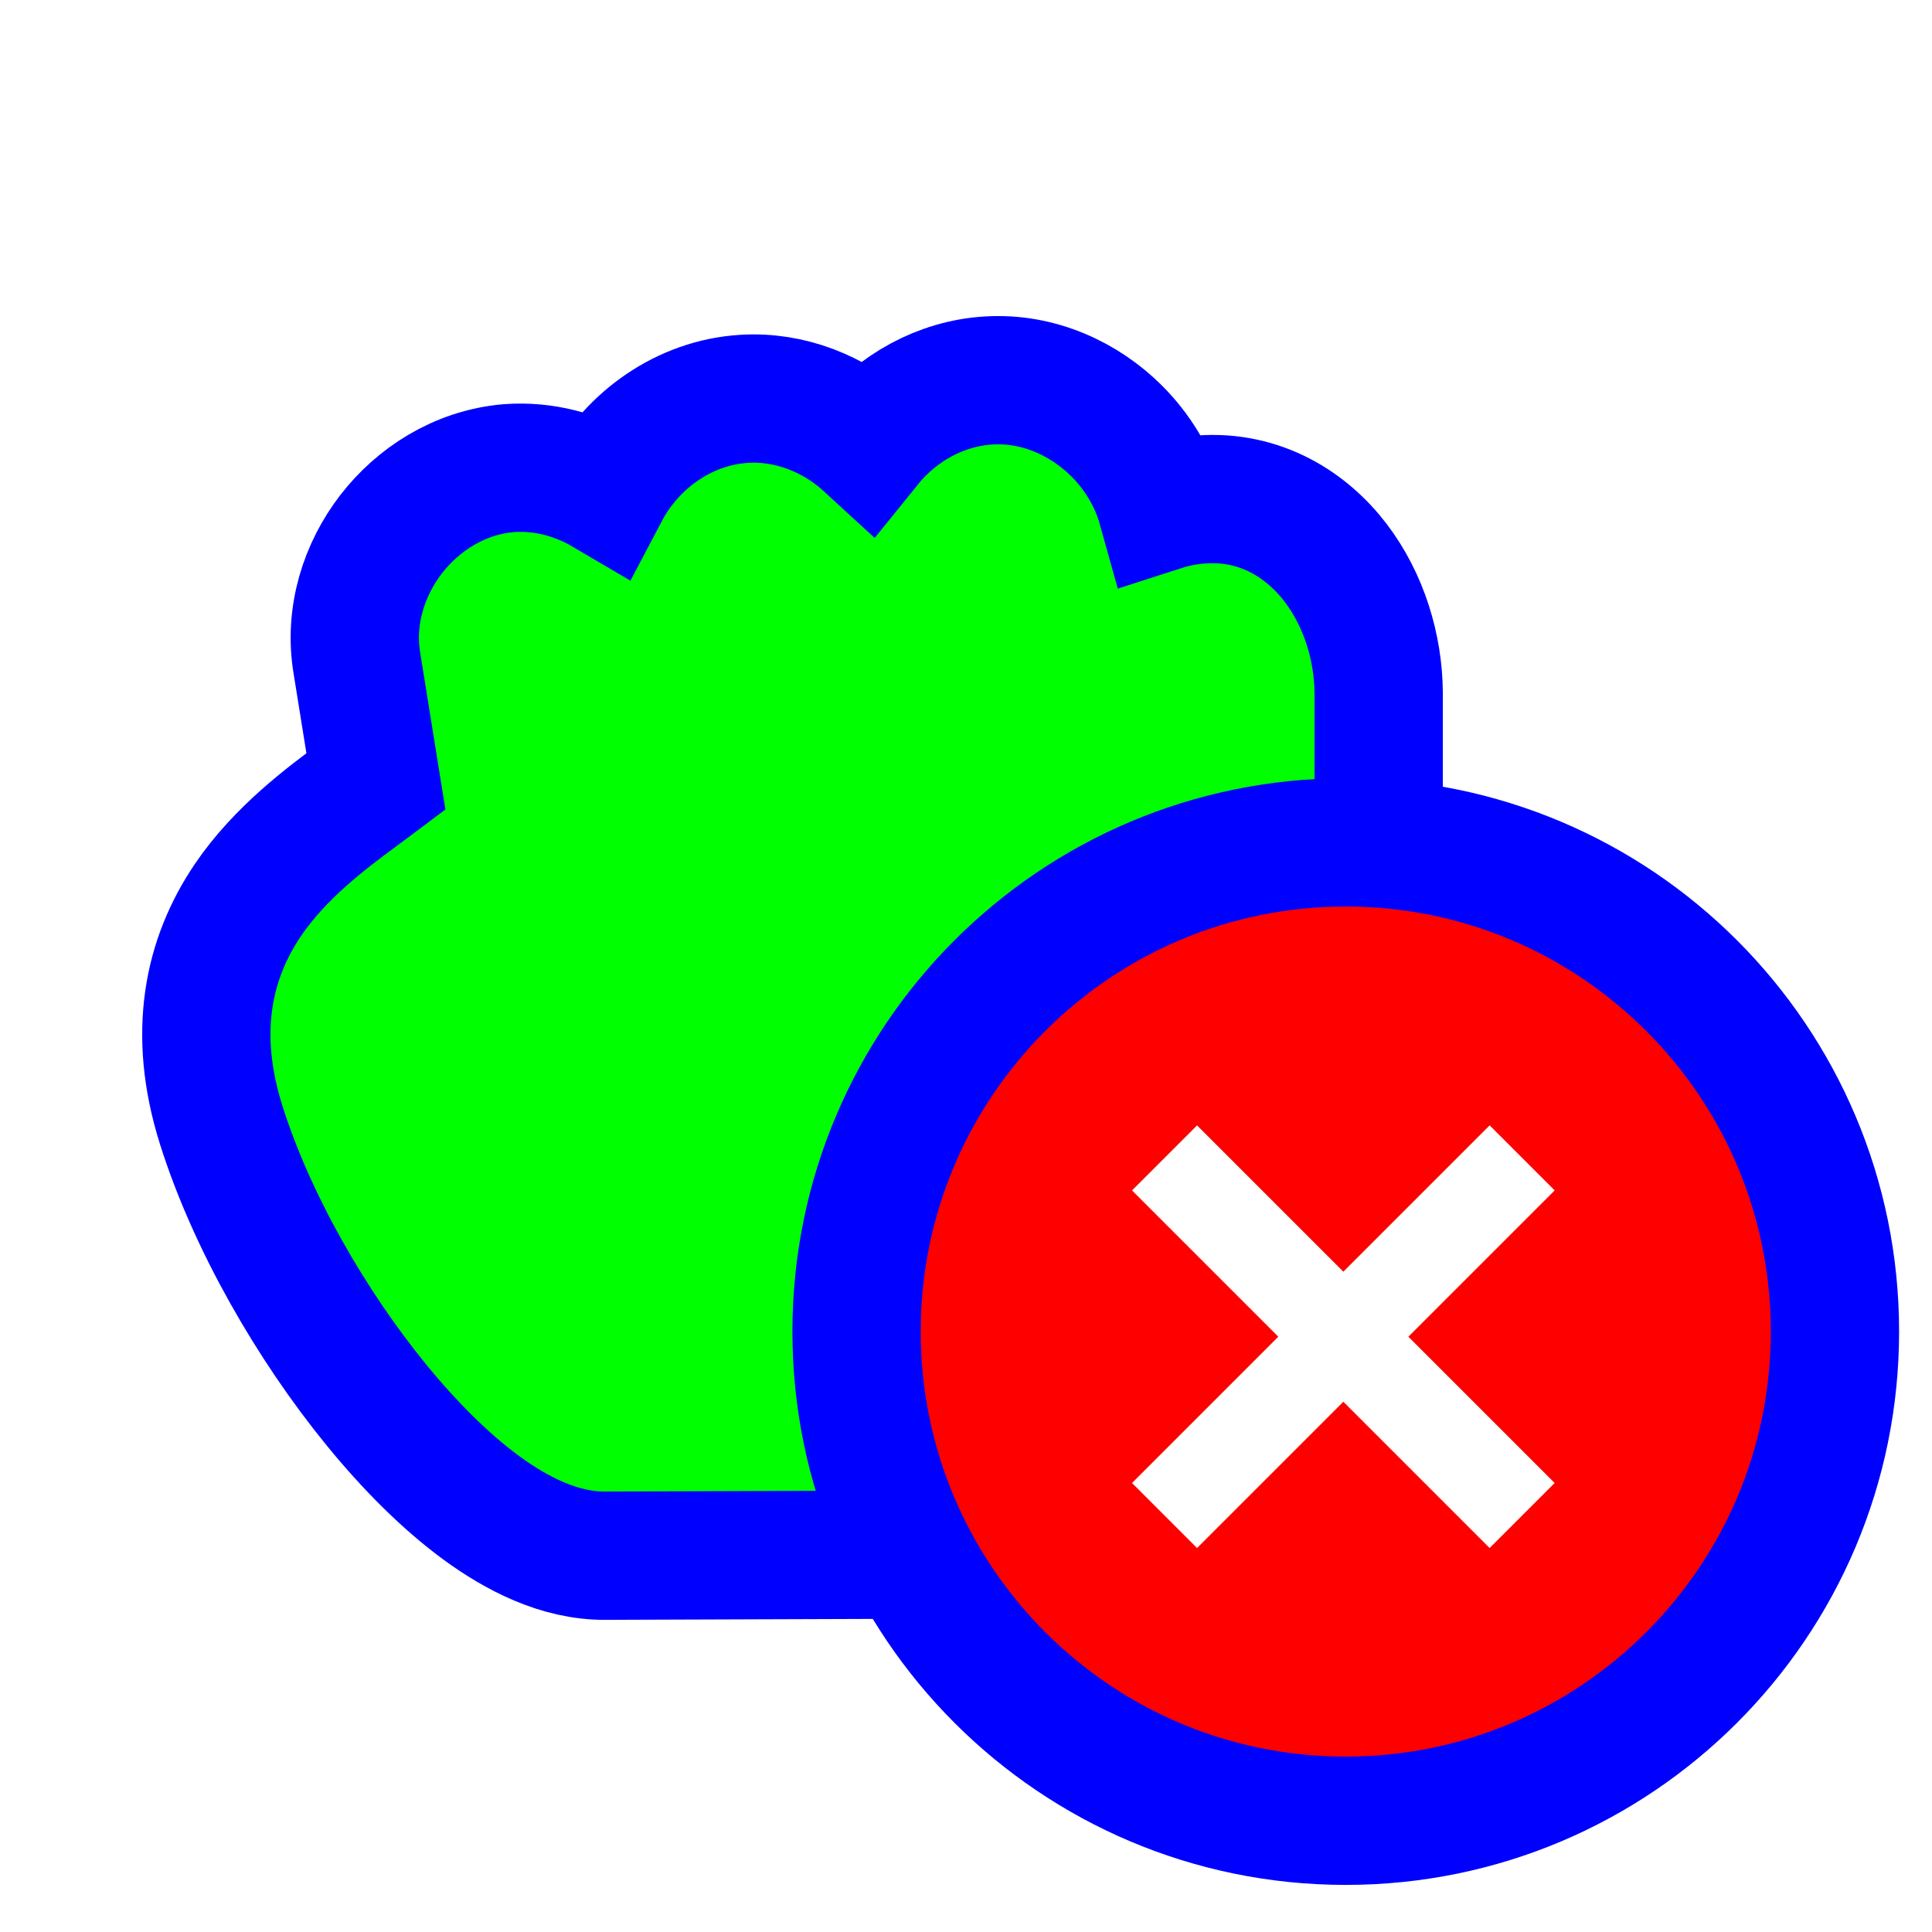 <svg width="256" height="256" viewBox="0 0 256 256" fill="none" xmlns="http://www.w3.org/2000/svg">
<g clip-path="url(#clip0_27_198)">
<path d="M114.979 58.885C110.598 54.856 104.703 52.469 98.581 52.852C90.698 53.333 83.741 58.317 80.168 65.098C76.377 62.867 71.958 61.703 67.455 62.03L67.383 62.035L67.312 62.041C60.793 62.625 55.334 66.238 51.818 70.795C48.315 75.336 46.204 81.516 47.304 87.953L49.81 103.546L48.831 104.281C48.429 104.582 48 104.899 47.55 105.233C43.313 108.369 37.113 112.958 32.838 119.277C27.63 126.975 25.433 136.798 29.311 149.075C33.355 161.875 41.256 175.615 49.906 186.198C54.246 191.508 58.987 196.287 63.798 199.81C68.383 203.168 74.091 206.169 80.164 206.138C80.171 206.138 80.178 206.138 80.186 206.137L161.645 205.851L167.103 205.832L169.357 200.861C183.96 168.647 183.329 141.187 182.839 119.851C182.768 116.791 182.701 113.857 182.682 111.054V91.861V91.834L182.682 91.807C182.644 85.796 180.725 79.505 177.004 74.609C173.189 69.589 167.054 65.631 159.23 66.182C157.412 66.292 155.631 66.637 153.924 67.188C152.824 63.244 150.633 59.764 147.94 57.083C143.764 52.926 137.683 49.992 130.946 50.421C124.628 50.814 118.855 54.084 114.979 58.885Z" fill="#00FF00" stroke="#0000FF" stroke-width="17"/>
<g filter="url(#filter0_d_27_198)">
<path d="M178.32 236.14C214.119 236.14 243.14 207.119 243.14 171.32C243.14 135.521 214.119 106.5 178.32 106.5C142.521 106.5 113.5 135.521 113.5 171.32C113.5 207.119 142.521 236.14 178.32 236.14Z" fill="#FE0000" stroke="#0000FF" stroke-width="17"/>
<path fill-rule="evenodd" clip-rule="evenodd" d="M169.385 172L150 152.615L158.615 144L178 163.385L197.385 144L206 152.615L186.615 172L206 191.385L197.385 200L178 180.615L158.615 200L150 191.385L169.385 172Z" fill="white"/>
</g>
</g>
<defs>
<filter id="filter0_d_27_198" x="99.88" y="98" width="156.88" height="156.88" filterUnits="userSpaceOnUse" color-interpolation-filters="sRGB">
<feFlood flood-opacity="0" result="BackgroundImageFix"/>
<feColorMatrix in="SourceAlpha" type="matrix" values="0 0 0 0 0 0 0 0 0 0 0 0 0 0 0 0 0 0 127 0" result="hardAlpha"/>
<feOffset dy="5.12"/>
<feGaussianBlur stdDeviation="2.56"/>
<feColorMatrix type="matrix" values="0 0 0 0 0 0 0 0 0 0 0 0 0 0 0 0 0 0 0.5 0"/>
<feBlend mode="normal" in2="BackgroundImageFix" result="effect1_dropShadow_27_198"/>
<feBlend mode="normal" in="SourceGraphic" in2="effect1_dropShadow_27_198" result="shape"/>
</filter>
<clipPath id="clip0_27_198">
<rect width="256" height="256" fill="white"/>
</clipPath>
</defs>
</svg>
